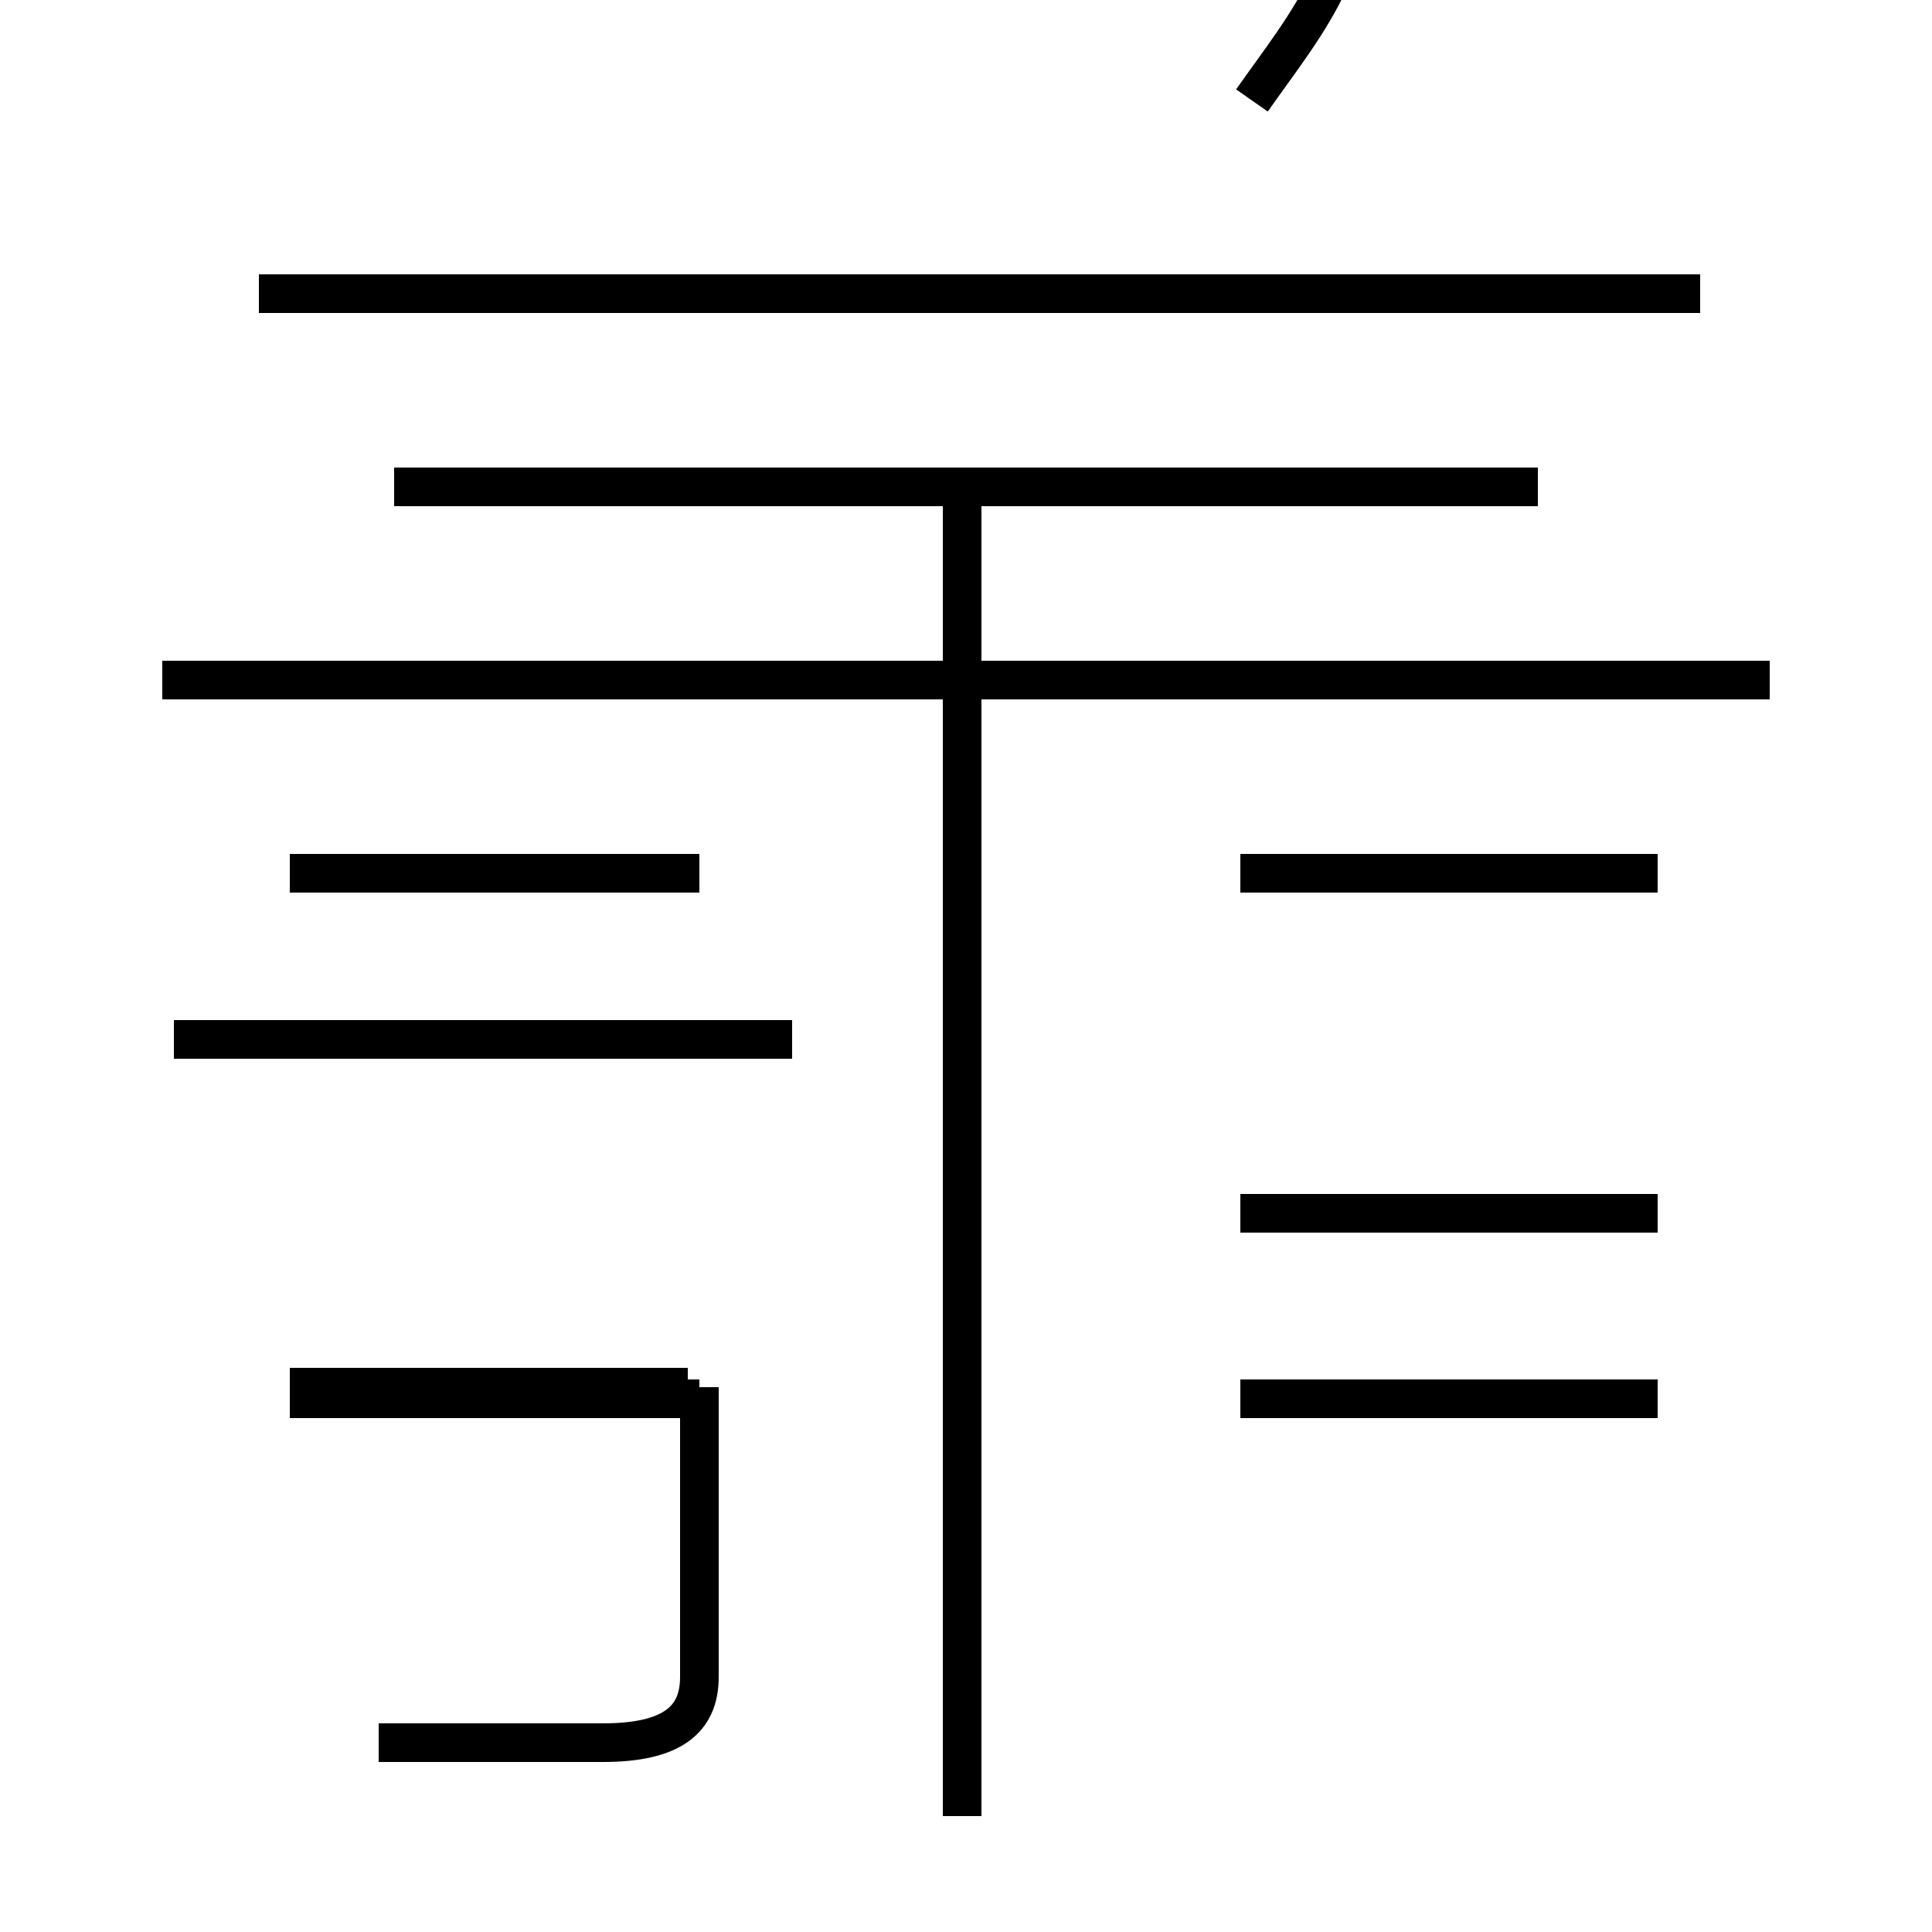 <?xml version='1.0' encoding='utf8'?>
<svg viewBox="0.0 -44.0 50.0 50.0" version="1.1" xmlns="http://www.w3.org/2000/svg">
<rect x="0.0" y="-44.0" width="50.0" height="50.0" fill="#808080" stroke="none"/>
<rect x="-1000" y="-1000" width="2000" height="2000" stroke="white" fill="white"/>
<g style="fill:none; stroke:#000000;  stroke-width:1">
<path d="M 20.5 17.1 L 4.5 17.1 M 9.8 -1.1 L 15.6 -1.1 C 17.4 -1.1 18.1 -0.5 18.1 0.6 L 18.1 8.1 M 17.8 8.1 L 7.5 8.1 M 18.1 21.4 L 7.5 21.4 M 18.1 7.8 L 7.5 7.8 M 24.9 -3.0 L 24.9 31.1 M 45.8 26.4 L 4.2 26.4 M 44.0 36.4 L 6.7 36.4 M 32.4 41.4 C 33.1 42.4 33.9 43.4 34.4 44.5 M 39.8 31.4 L 10.2 31.4 M 24.9 26.9 L 24.9 -2.9 M 42.9 12.6 L 32.1 12.6 M 42.9 7.8 L 32.1 7.8 M 42.9 21.4 L 32.1 21.4" transform="scale(1, -1)" />
</g>
</svg>